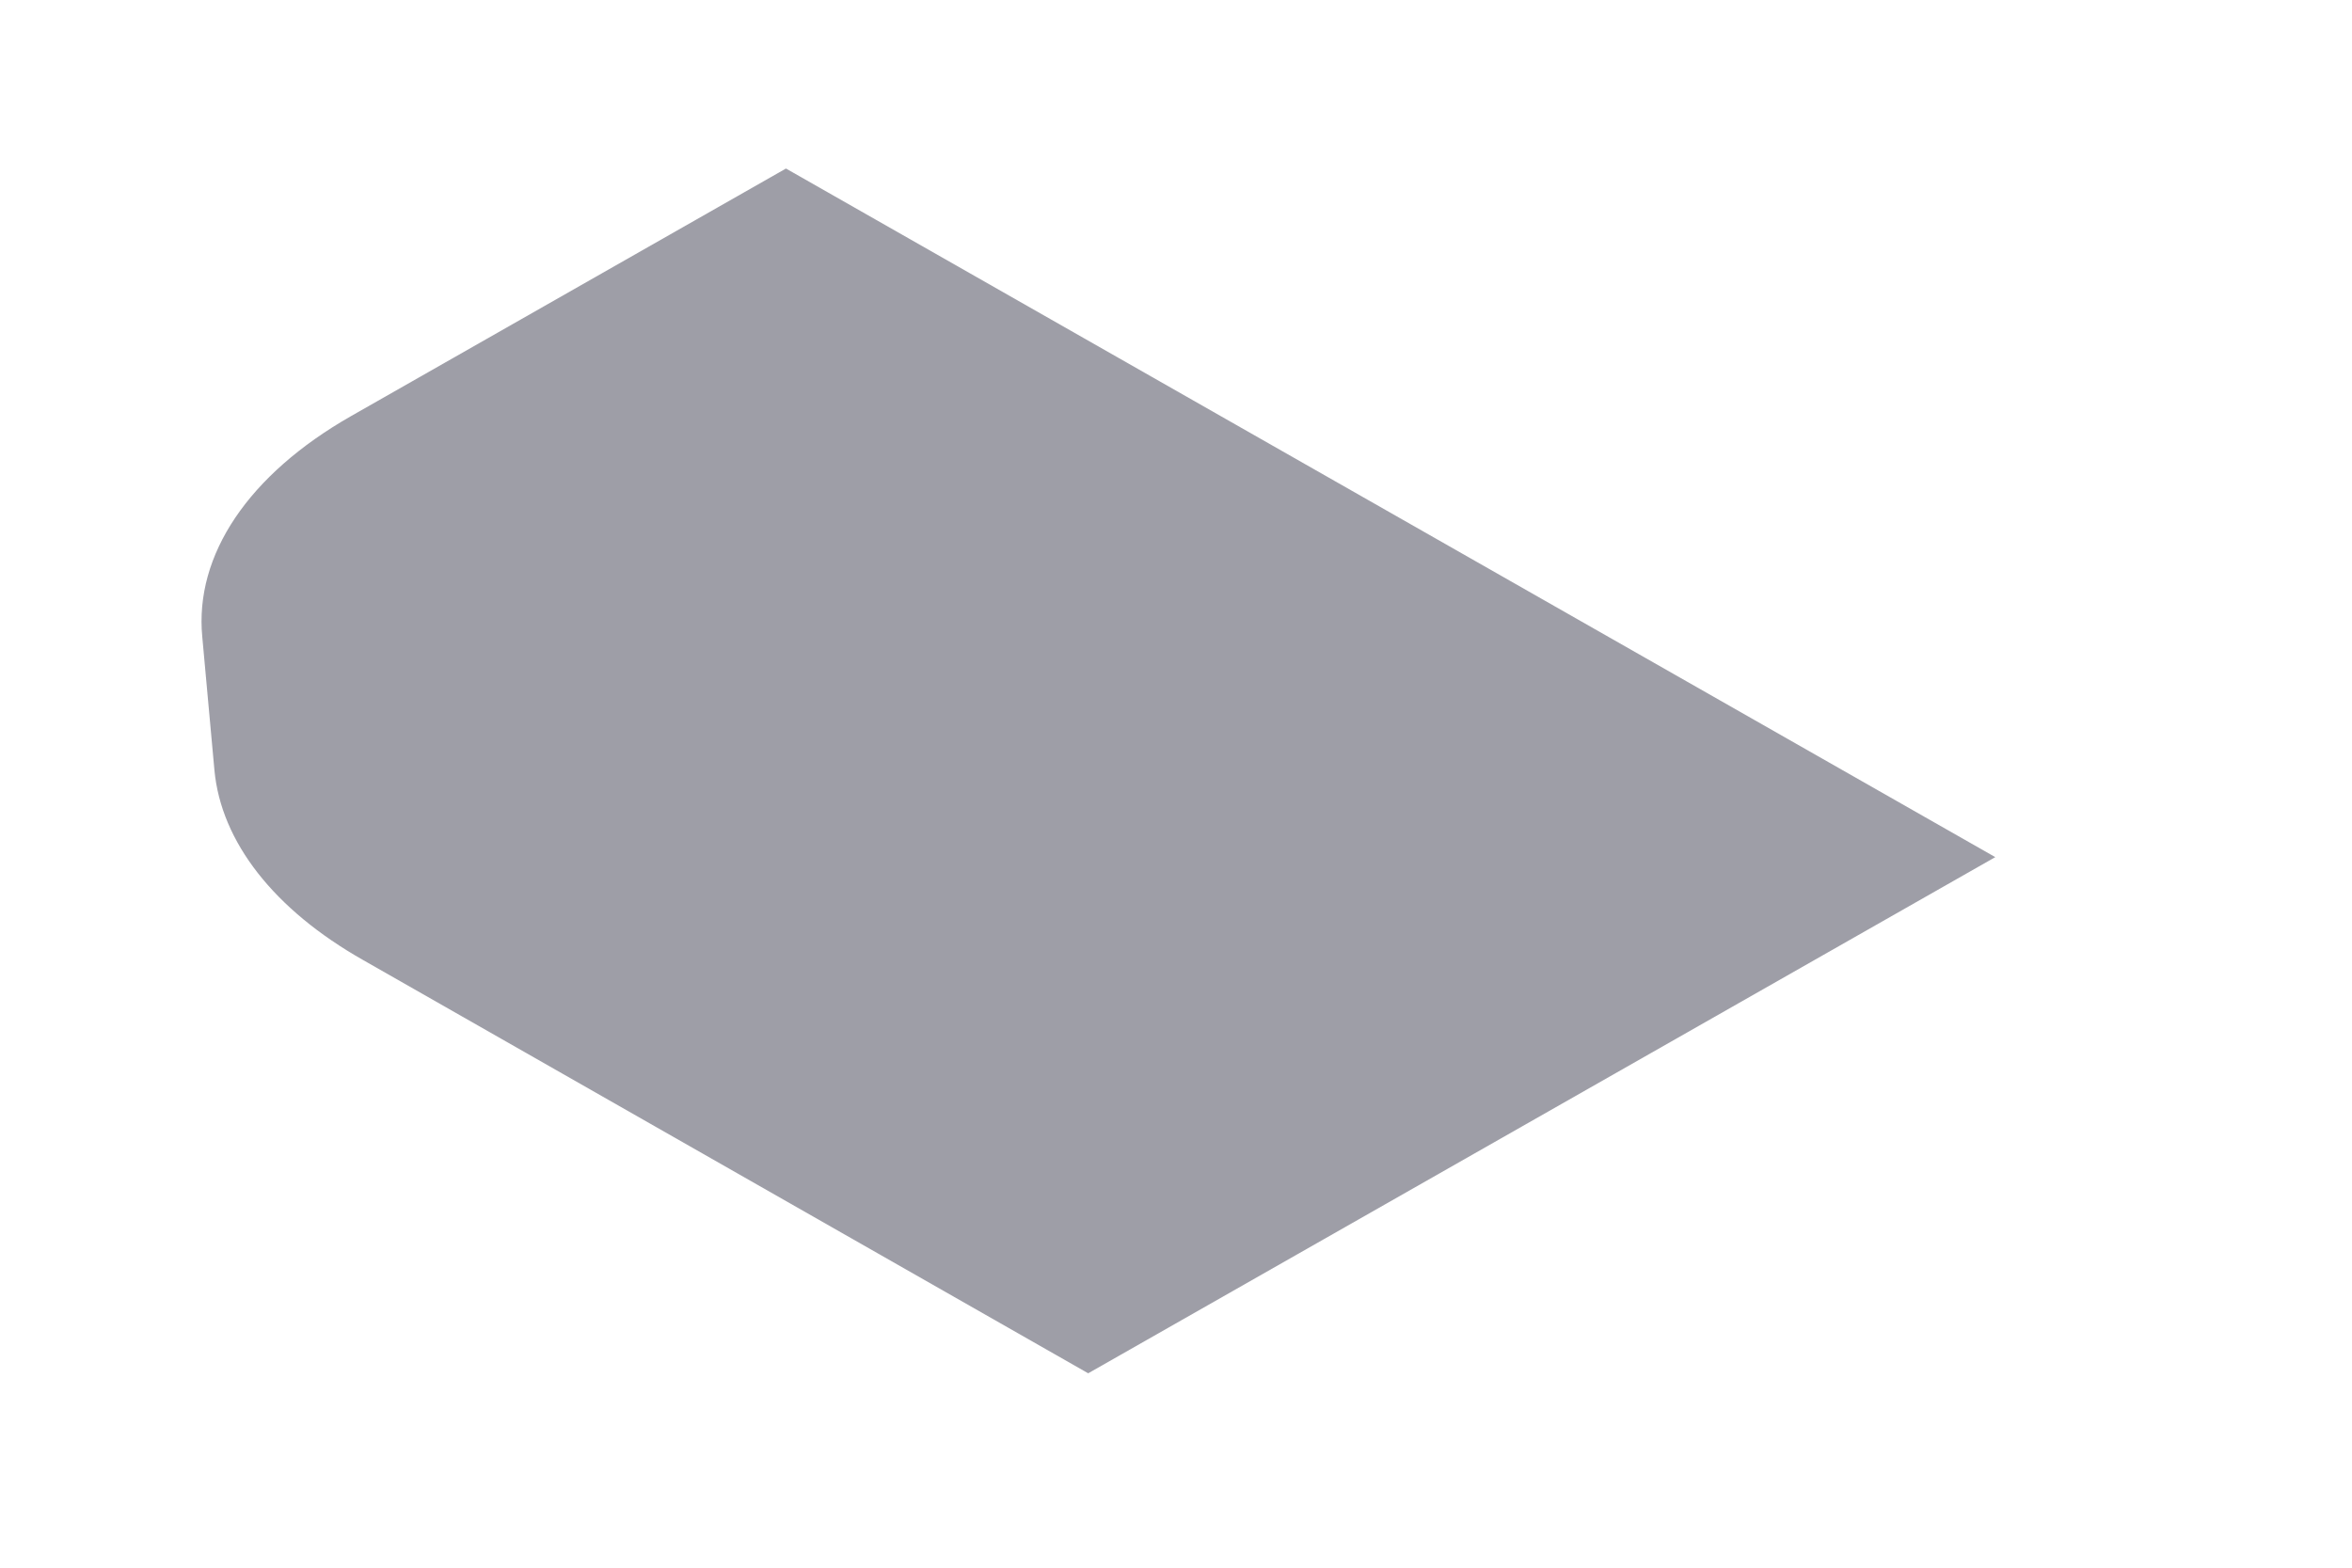 <svg width="6" height="4" viewBox="0 0 6 4" fill="none" xmlns="http://www.w3.org/2000/svg">
<path d="M0.927 2.45C0.699 2.321 0.564 2.148 0.547 1.965L0.516 1.625C0.496 1.416 0.634 1.211 0.895 1.062L2.005 0.43L5.09 2.187L2.776 3.504L0.927 2.45Z" fill="#9E9EA7"/>
</svg>
